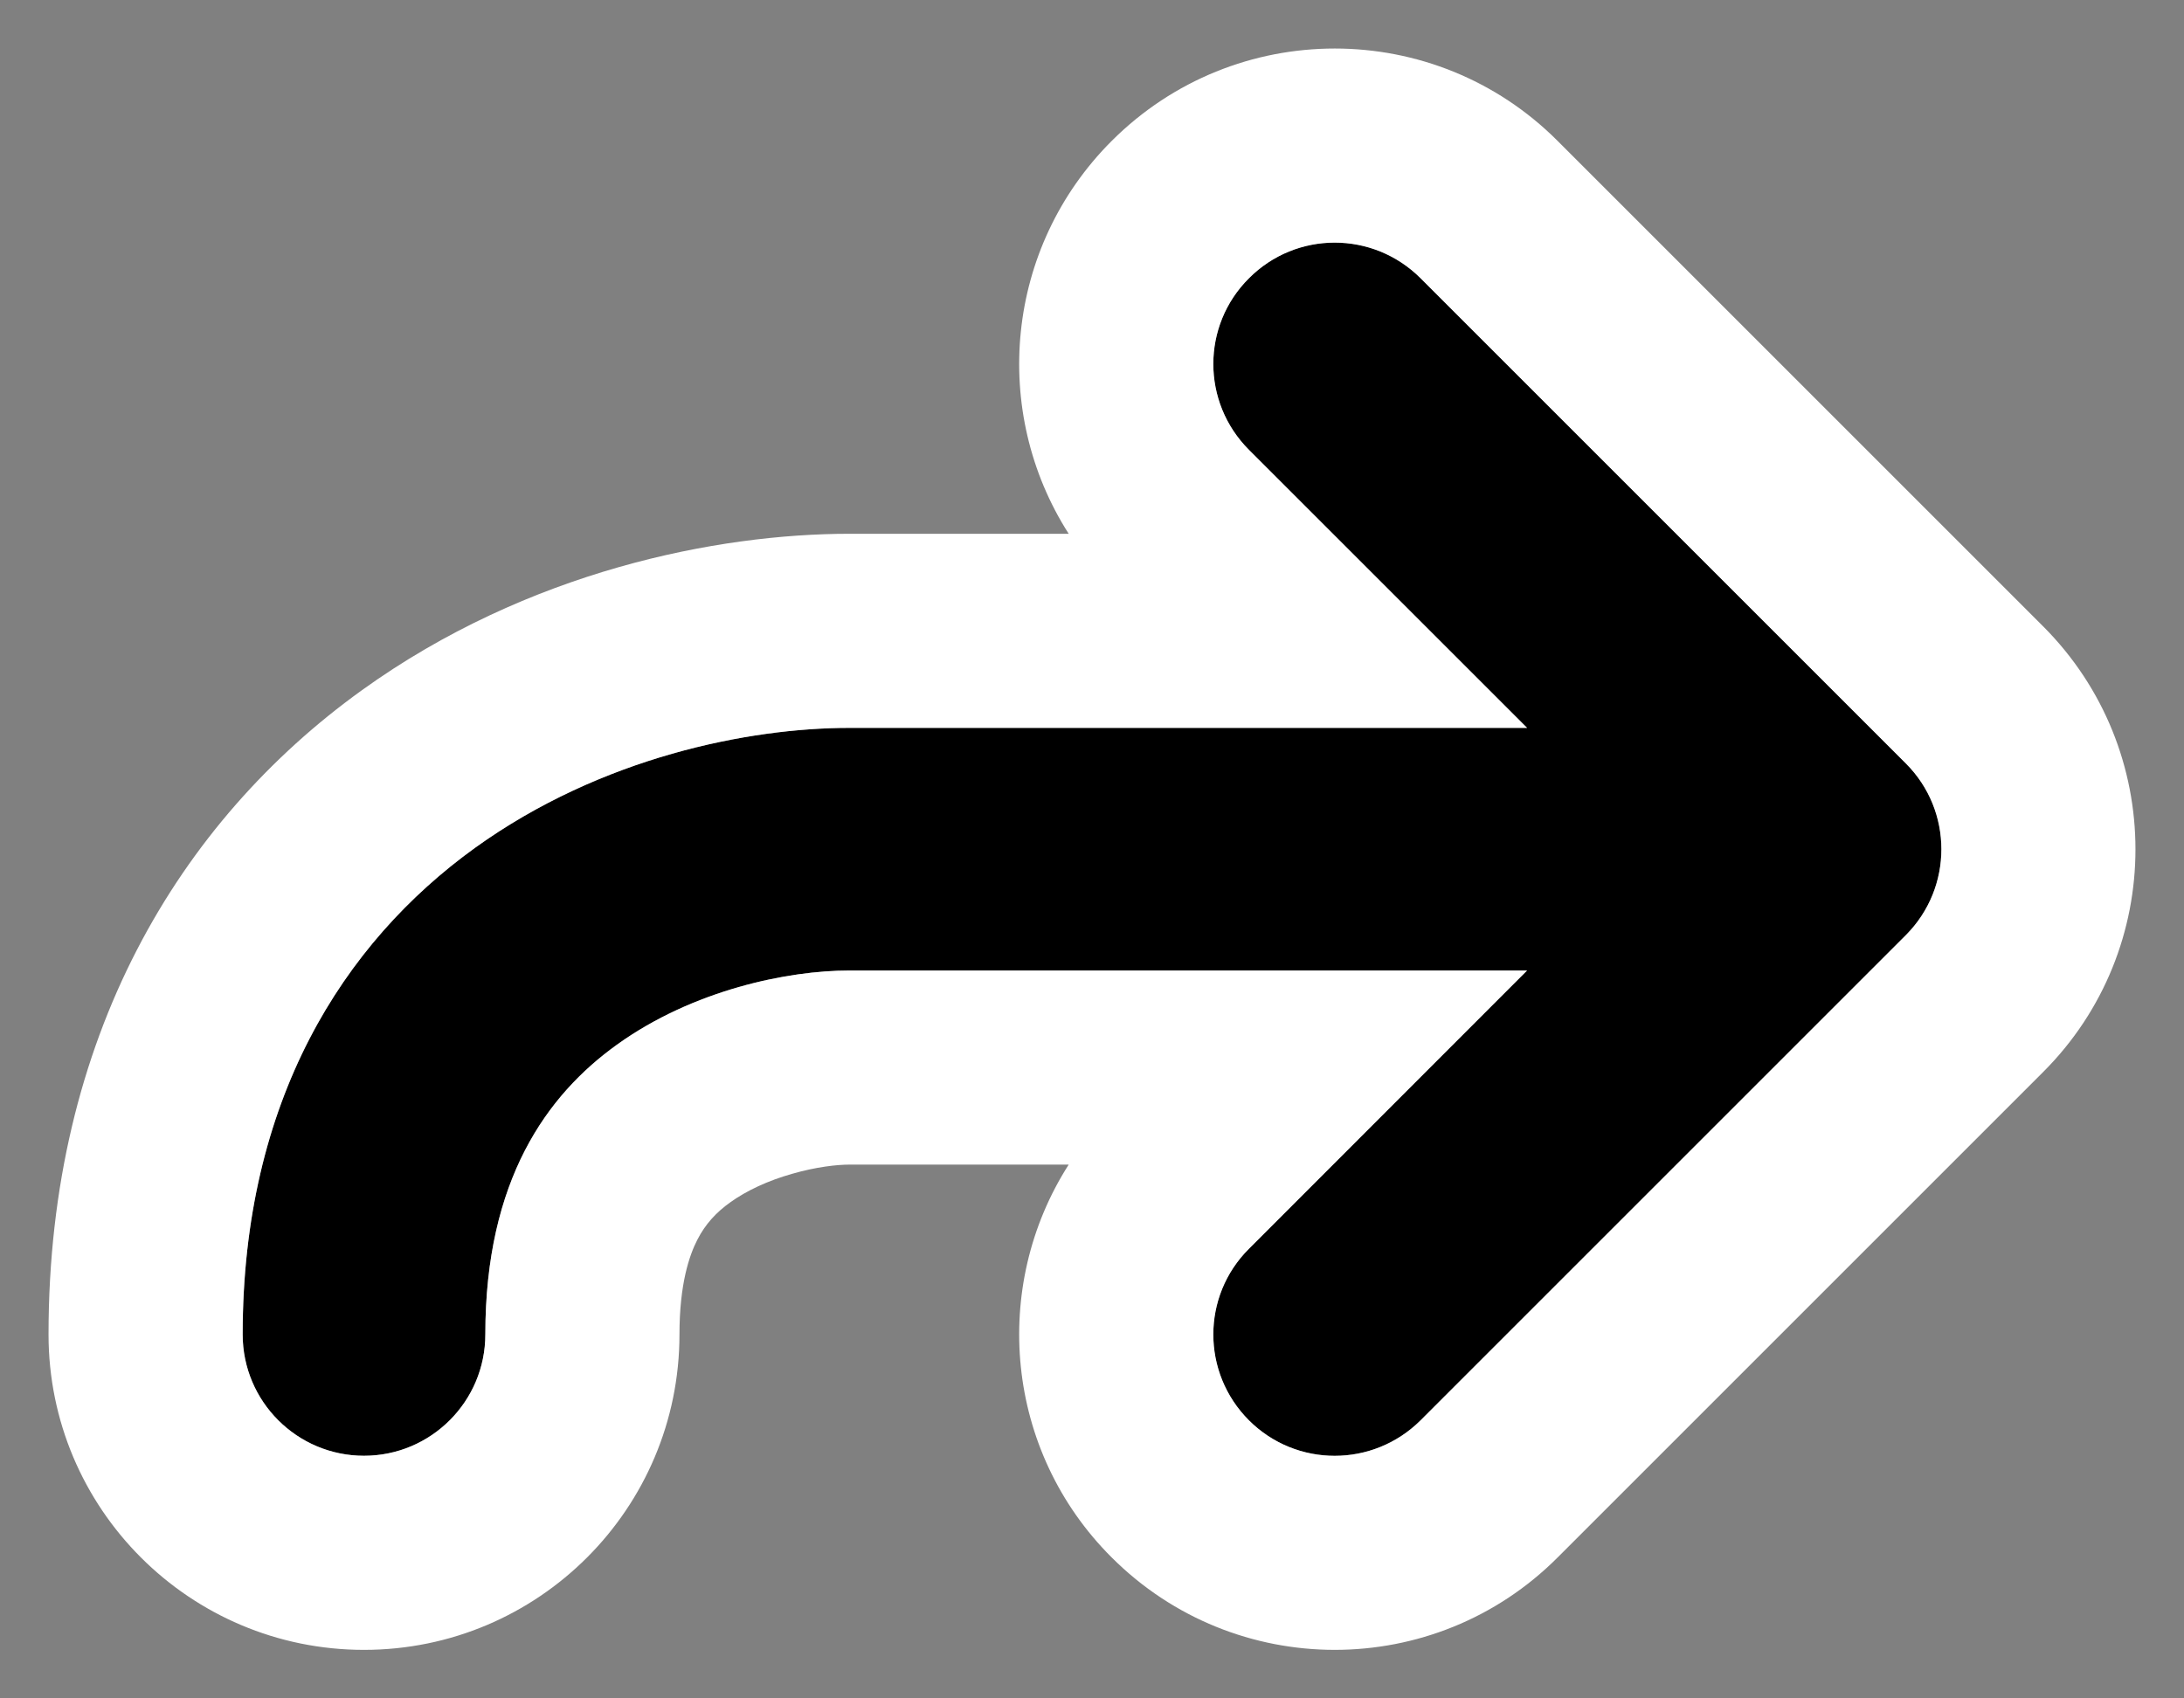 <svg width="9" height="7" viewBox="0 0 9 7" fill="none" xmlns="http://www.w3.org/2000/svg">
    <rect x="0" y="0" width="9" height="7" fill="#808080" stroke="none"/>
    <path fill-rule="evenodd" clip-rule="evenodd"
          d="M5.146 1.146C5.342 0.951 5.658 0.951 5.854 1.146L7.854 3.146C8.049 3.342 8.049 3.658 7.854 3.854L5.854 5.854C5.658 6.049 5.342 6.049 5.146 5.854C4.951 5.658 4.951 5.342 5.146 5.146L6.293 4H3.5C3.247 4 2.856 4.08 2.542 4.306C2.254 4.513 2 4.863 2 5.5C2 5.776 1.776 6 1.5 6C1.224 6 1 5.776 1 5.5C1 4.537 1.412 3.887 1.958 3.494C2.478 3.12 3.087 3 3.5 3H6.293L5.146 1.854C4.951 1.658 4.951 1.342 5.146 1.146Z"
          fill="currentColor"/>
    <path fill-rule="evenodd" clip-rule="evenodd"
          d="M5.147 1.854C4.951 1.658 4.951 1.342 5.147 1.147C5.342 0.951 5.658 0.951 5.854 1.147L7.854 3.147C8.049 3.342 8.049 3.658 7.854 3.854L5.854 5.854C5.658 6.049 5.342 6.049 5.147 5.854C4.951 5.658 4.951 5.342 5.147 5.147L6.293 4H3.5C3.247 4 2.856 4.08 2.542 4.306C2.254 4.513 2 4.863 2 5.5C2 5.776 1.776 6 1.5 6C1.224 6 1 5.776 1 5.5C1 4.537 1.413 3.887 1.958 3.494C2.478 3.12 3.087 3 3.5 3H6.293L5.147 1.854ZM4.404 2.2H3.5C2.959 2.2 2.176 2.352 1.491 2.845C0.739 3.386 0.2 4.276 0.2 5.5C0.2 6.218 0.782 6.8 1.5 6.8C2.218 6.8 2.8 6.218 2.8 5.5C2.8 5.291 2.841 5.173 2.874 5.109C2.907 5.045 2.951 4.997 3.01 4.955C3.077 4.907 3.165 4.866 3.264 4.838C3.364 4.809 3.451 4.8 3.5 4.8H4.404C4.082 5.303 4.141 5.98 4.581 6.419C5.089 6.927 5.912 6.927 6.419 6.419L8.419 4.419C8.927 3.912 8.927 3.089 8.419 2.581L6.419 0.581C5.912 0.073 5.089 0.073 4.581 0.581C4.141 1.021 4.082 1.697 4.404 2.2Z"
          fill="white"/>
</svg>
